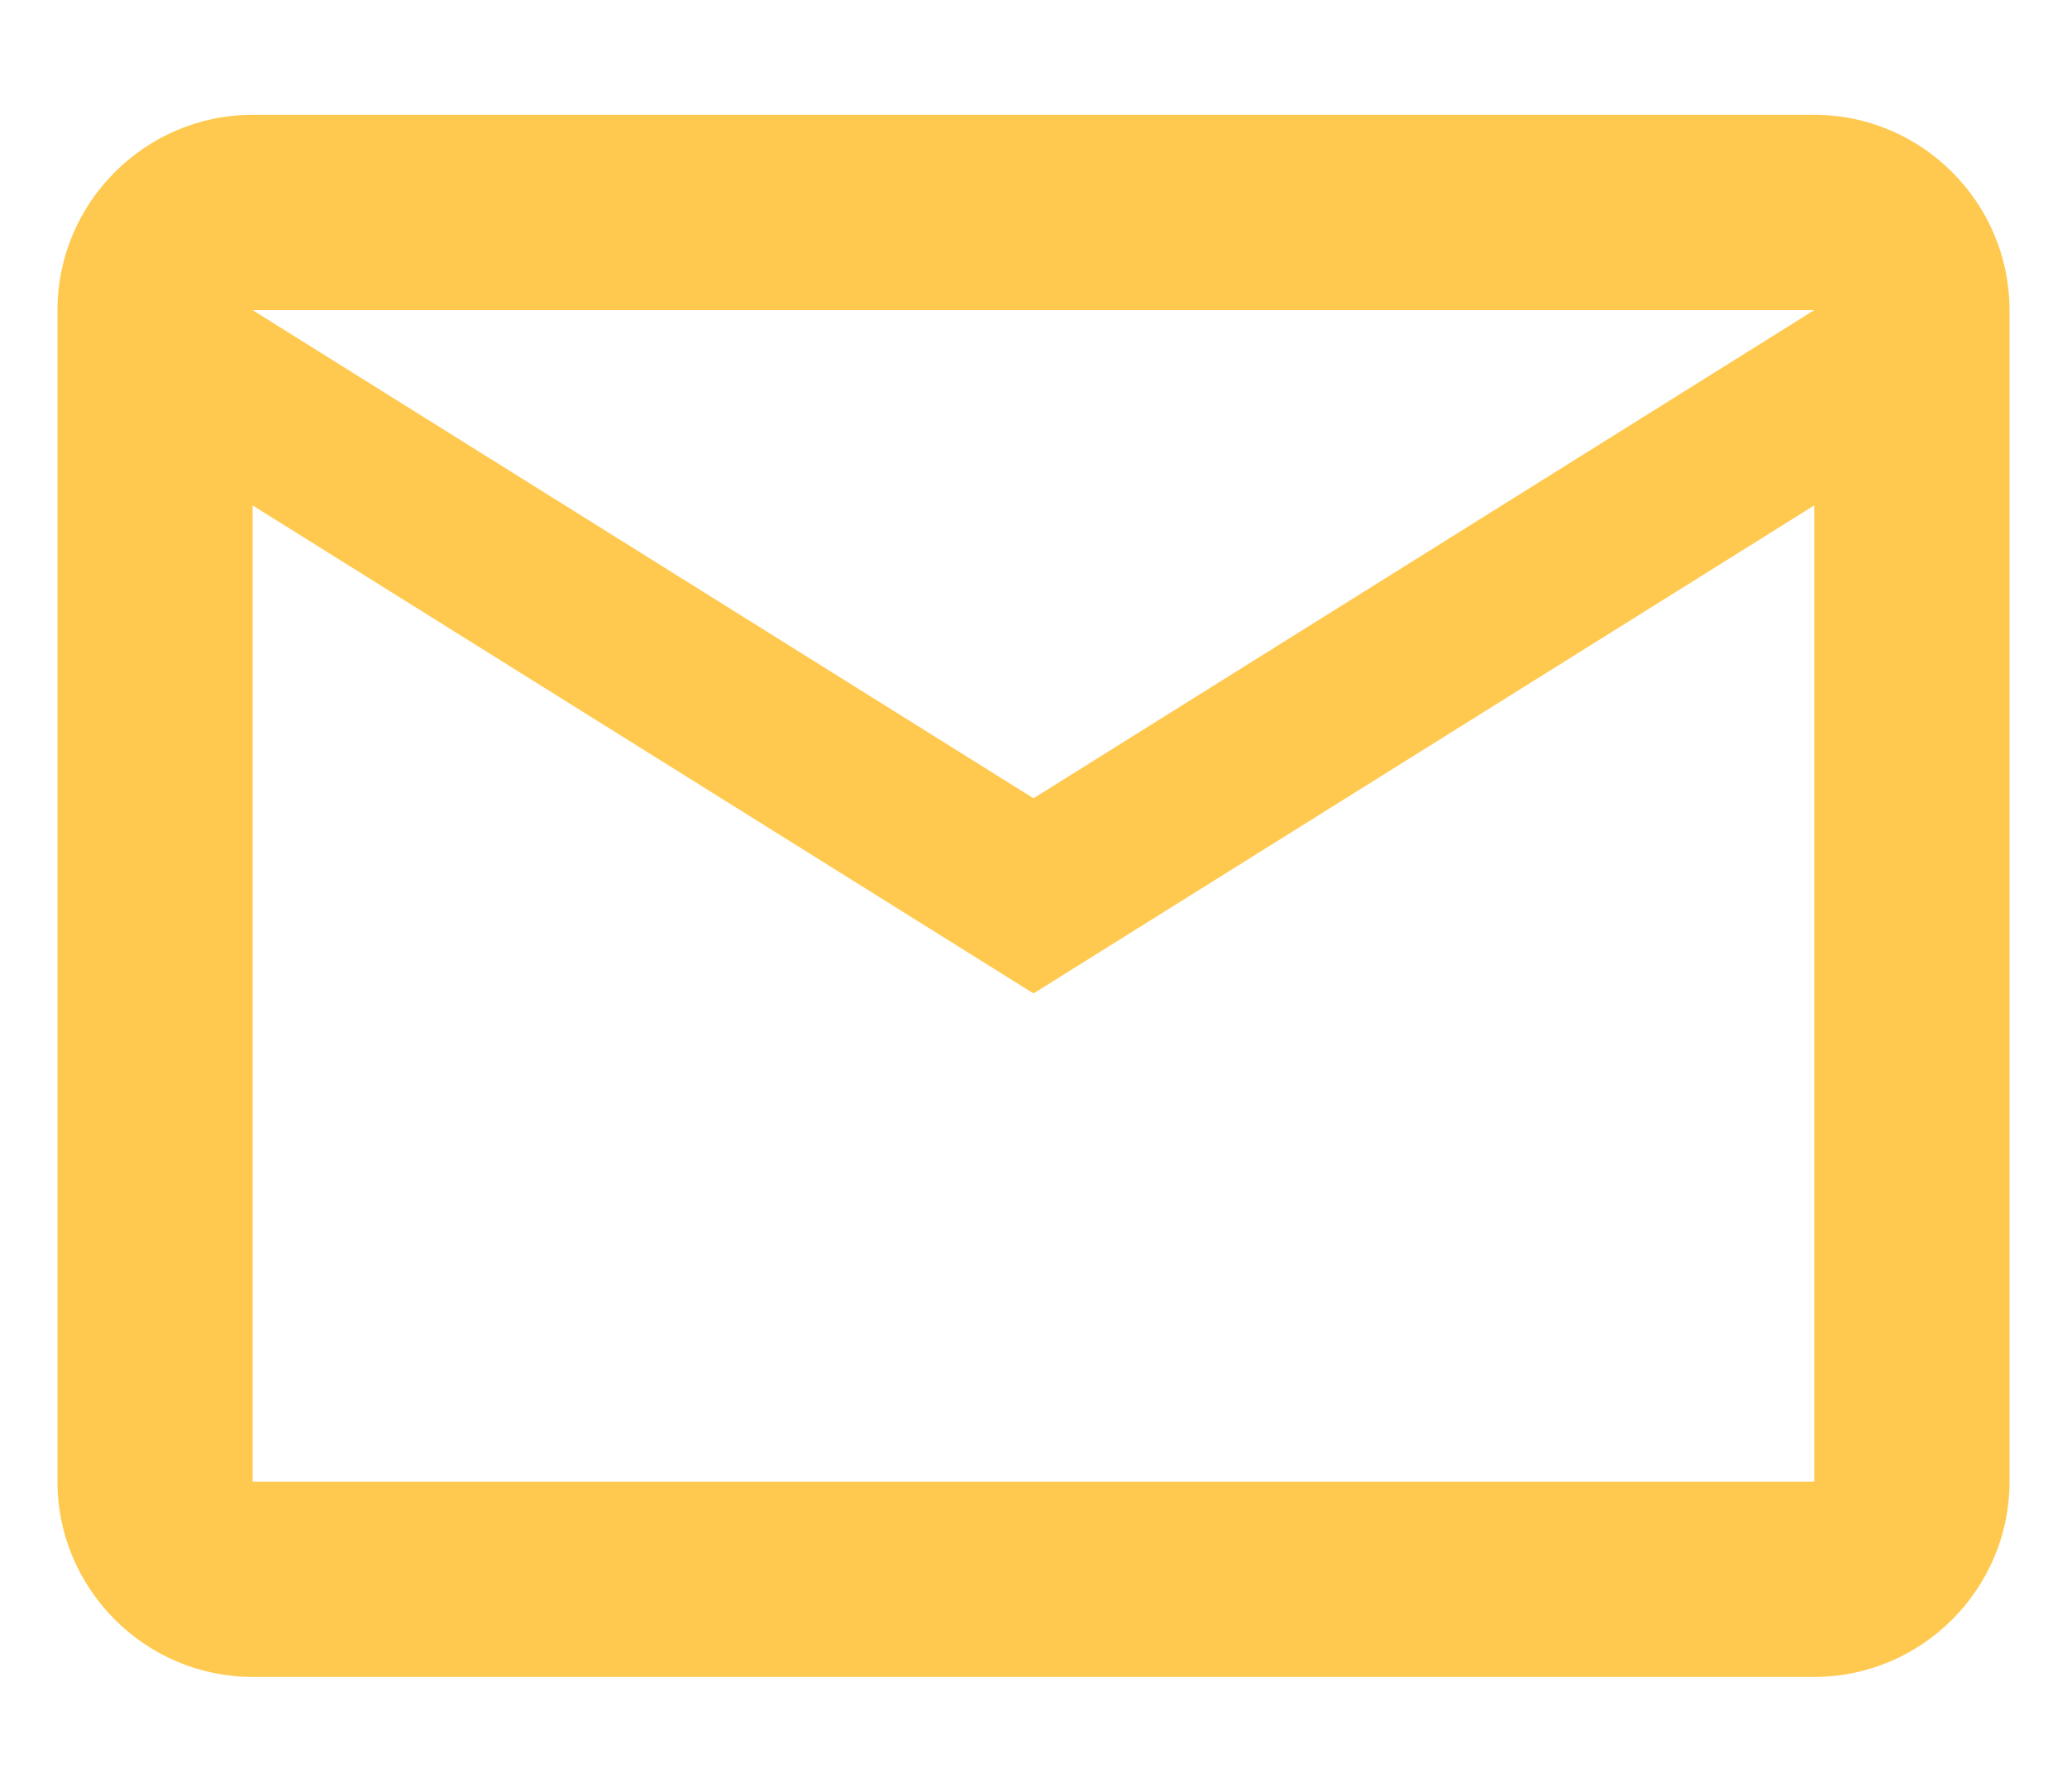 <svg width="15" height="13" viewBox="0 0 15 13" fill="none" xmlns="http://www.w3.org/2000/svg">
<path fill-rule="evenodd" clip-rule="evenodd" d="M14.583 2.25C14.583 1.471 13.946 0.833 13.166 0.833H1.833C1.054 0.833 0.417 1.471 0.417 2.25V10.75C0.417 11.529 1.054 12.167 1.833 12.167H13.166C13.946 12.167 14.583 11.529 14.583 10.75V2.25ZM13.166 2.25L7.5 5.792L1.833 2.25H13.166ZM13.166 10.75H1.833V3.667L7.5 7.208L13.166 3.667V10.75Z" fill="#FFC94F"/>
</svg>

